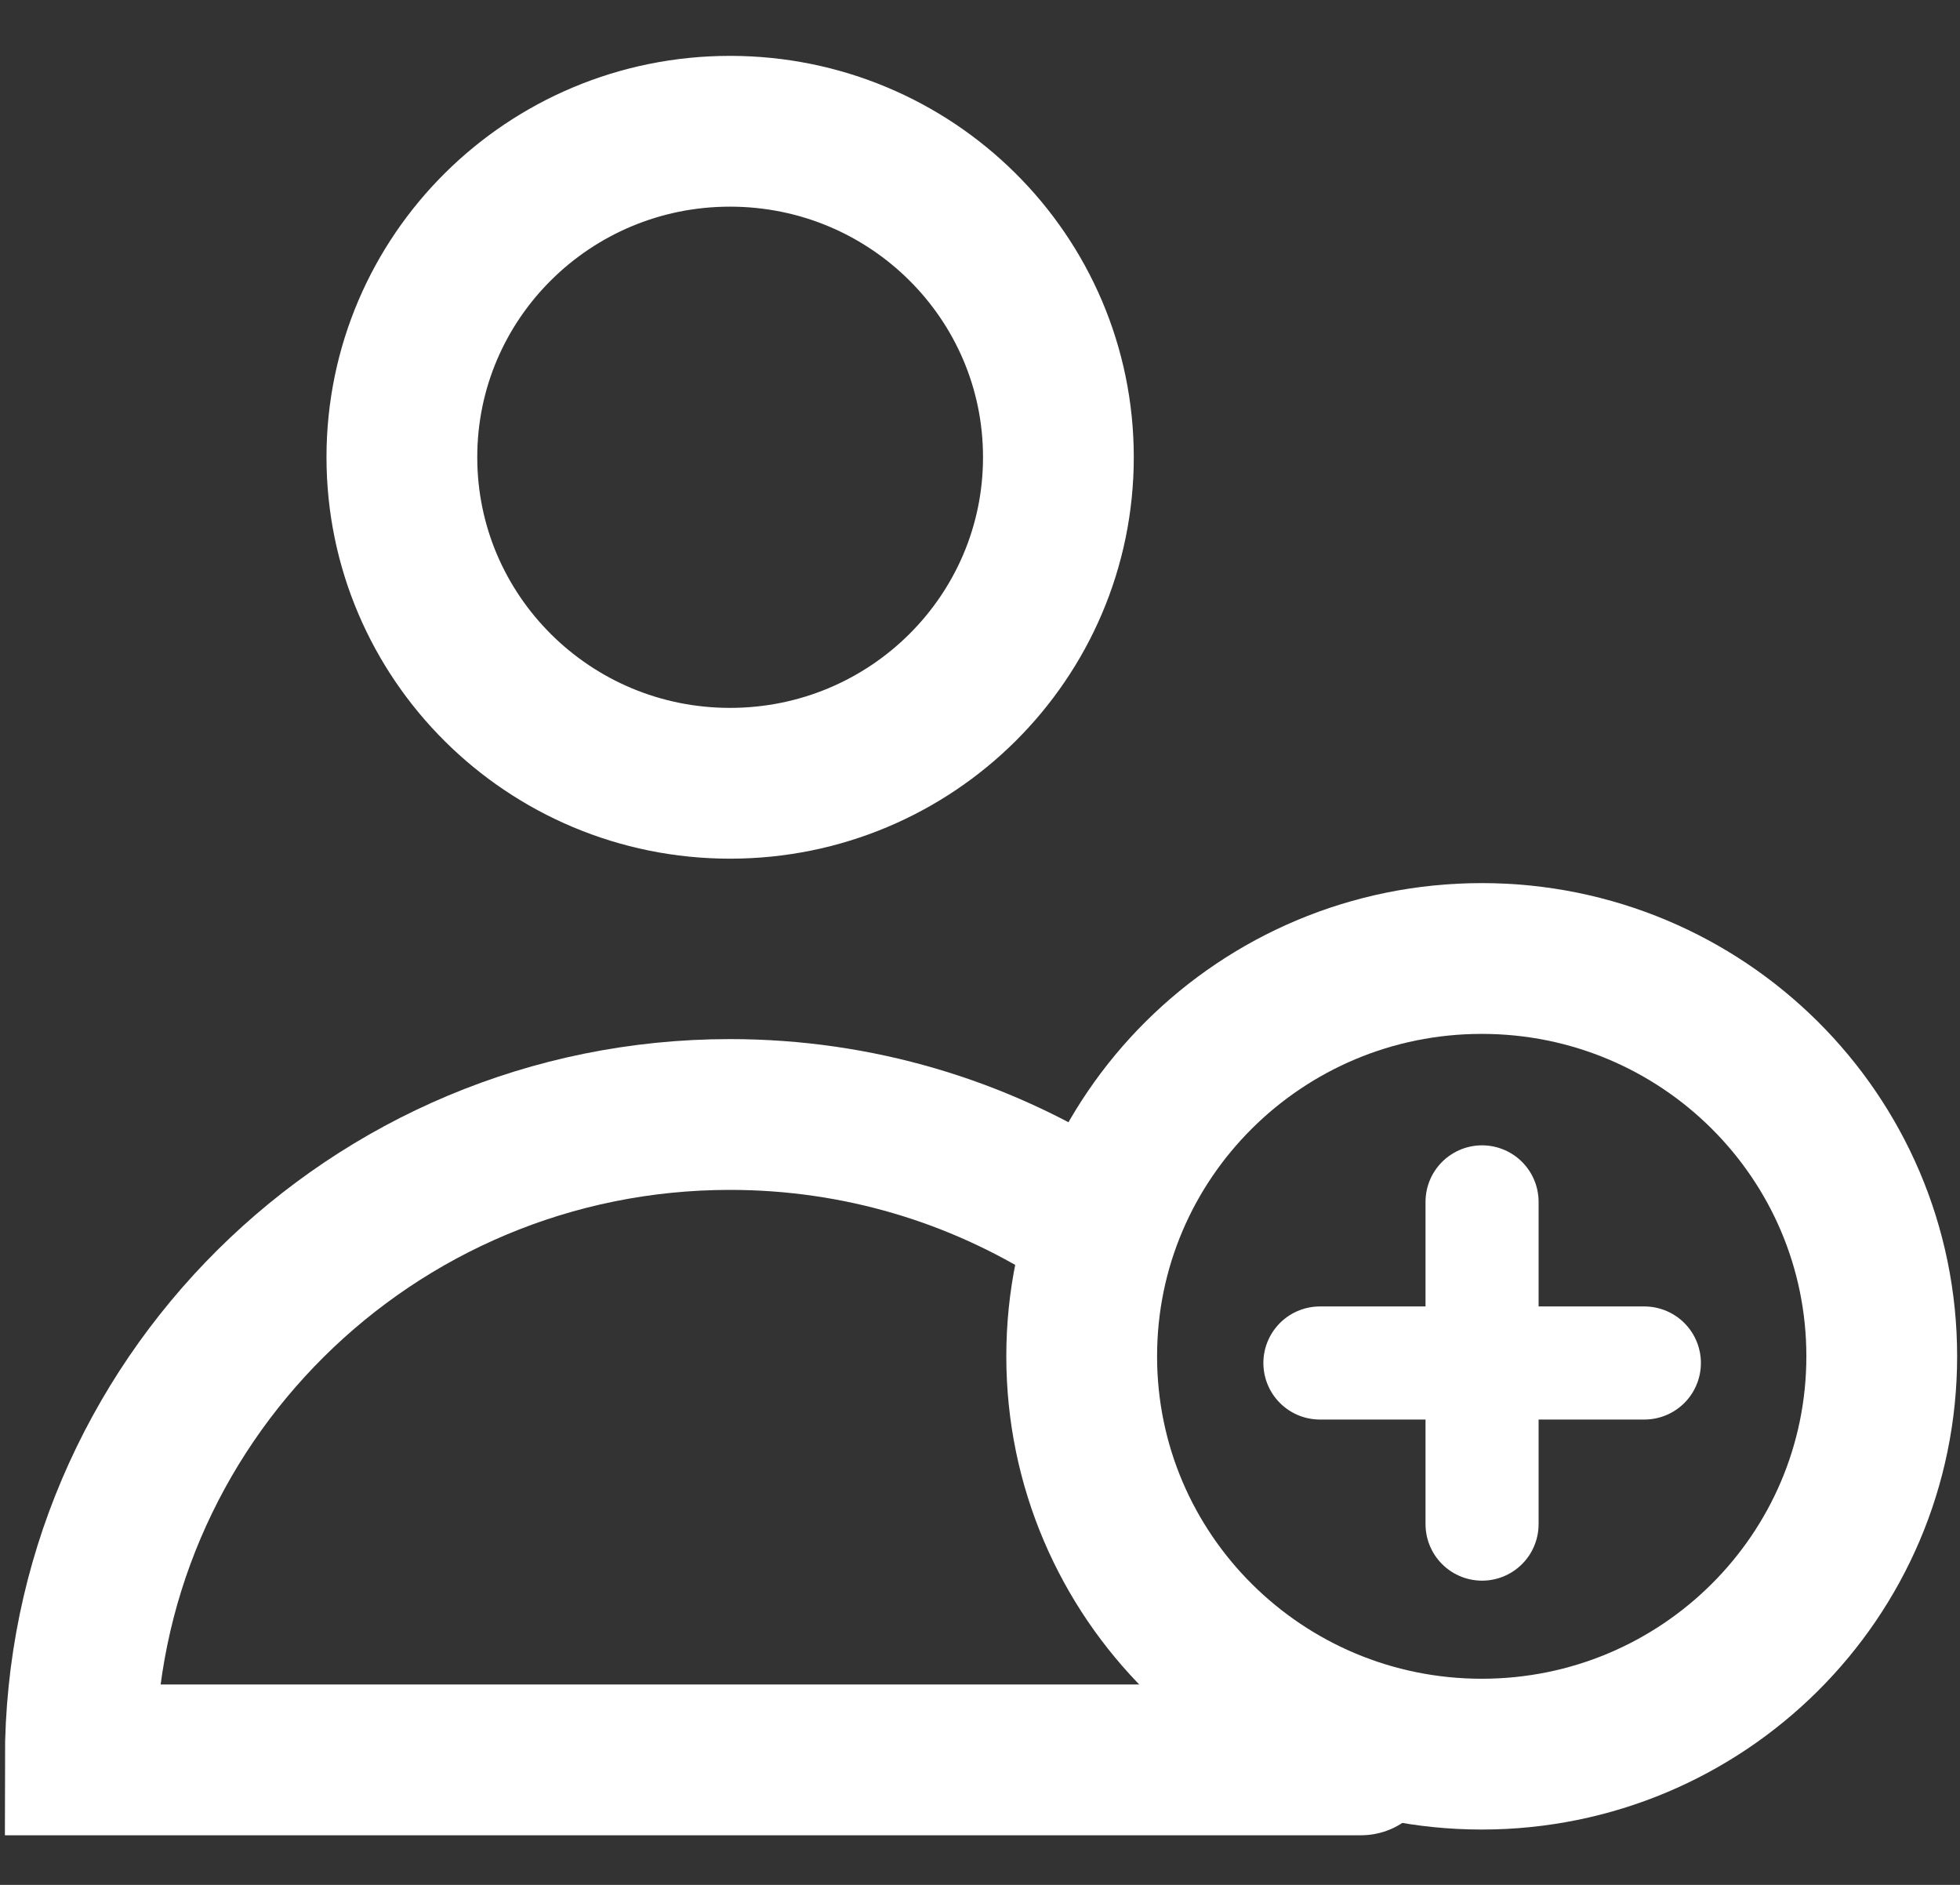 <?xml version="1.0" encoding="UTF-8"?>
<svg width="26px" height="25px" viewBox="0 0 26 25" version="1.1" xmlns="http://www.w3.org/2000/svg" xmlns:xlink="http://www.w3.org/1999/xlink">
    <rect x="0" y="0" width="26" height="25" fill="#333333" stroke="none"/>
    <!-- Generator: Sketch 46.2 (44496) - http://www.bohemiancoding.com/sketch -->
    <title>icon/ico-add-maker@1x</title>
    <desc>Created with Sketch.</desc>
    <defs></defs>
    <g id="Symbols" stroke="none" stroke-width="1" fill="none" fill-rule="evenodd">
        <g id="icon/ico-add-maker" stroke="#FFFFFF">
            <g id="icon/add-maker" transform="translate(1, 1)">
                <g id="icon/add-people">
                    <path d="M13.313,15.119 C11.976,14.273 10.387,13.782 8.683,13.782 C3.925,13.782 0.065,17.613 0.065,22.342 L17.054,22.342" id="Stroke-1" stroke-width="2" stroke-linecap="round"></path>
                    <path d="M13.04,5.064 C13.04,7.452 11.091,9.389 8.684,9.389 C6.279,9.389 4.331,7.452 4.331,5.064 C4.331,2.676 6.279,0.741 8.684,0.741 C11.091,0.741 13.04,2.676 13.04,5.064 Z" id="Stroke-3" stroke-width="2"></path>
                    <g id="plus" transform="translate(13.913, 12.28)">
                        <path d="M2.596,4.798 L6.9,4.798" id="Stroke-1" stroke-width="1.5" stroke-linecap="round"></path>
                        <path d="M4.747,2.661 L4.747,6.935" id="Stroke-2" stroke-width="1.5" stroke-linecap="round"></path>
                        <path d="M10.049,4.709 C10.049,7.625 7.672,9.986 4.743,9.986 C1.814,9.986 -0.564,7.625 -0.564,4.709 C-0.564,1.794 1.814,-0.567 4.743,-0.567 C7.672,-0.567 10.049,1.793 10.049,4.709 Z" id="Stroke-3" stroke-width="2"></path>
                    </g>
                </g>
            </g>
        </g>
    </g>
</svg>